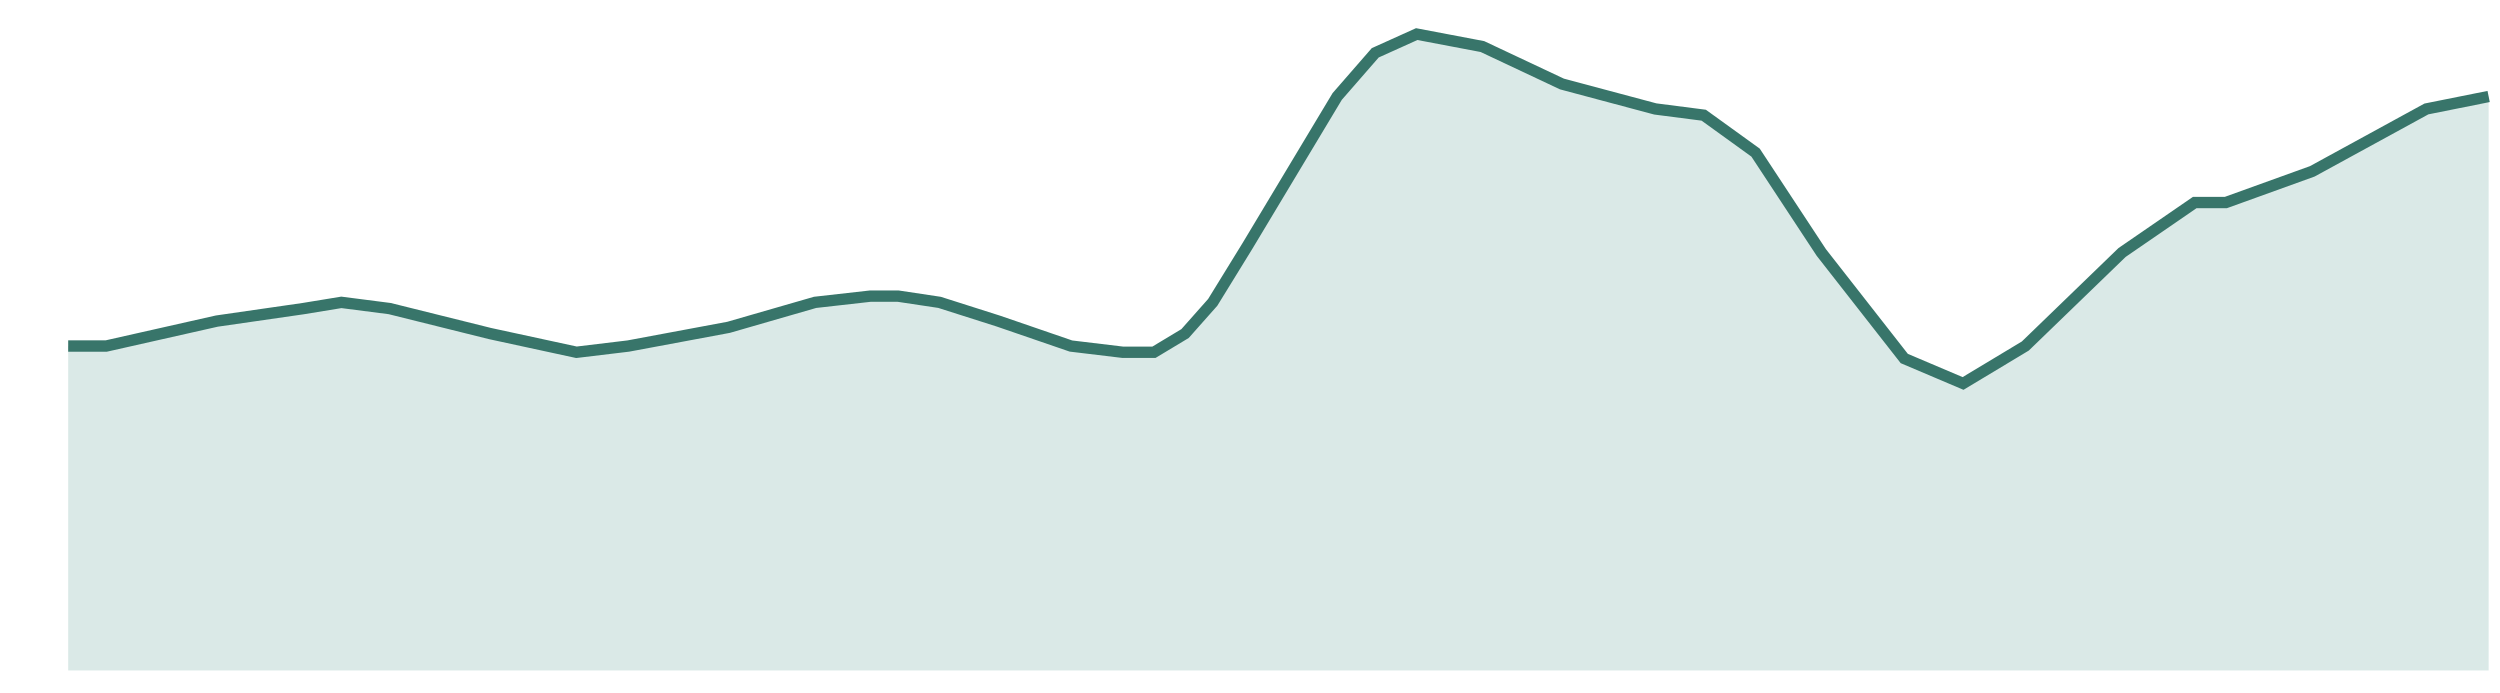 <svg width="220" height="61" viewBox="0 0 220 61" fill="none" xmlns="http://www.w3.org/2000/svg">
<path d="M213.523 9.588L219 8.49V59H6V30.451H9.347L19.084 28.255L26.691 27.157L30.039 26.608L34.299 27.157L43.123 29.353L50.73 31L55.294 30.451L64.119 28.804L71.726 26.608L76.594 26.059H79.029L82.68 26.608L87.853 28.255L94.243 30.451L98.807 31H101.546L104.284 29.353L106.719 26.608L109.761 21.667L117.673 8.49L121.02 4.647L124.671 3L130.453 4.098L137.451 7.392L145.667 9.588L149.927 10.137L154.491 13.431L160.273 22.216L167.576 31.549L172.749 33.745L178.226 30.451L186.746 22.216L193.136 17.823H195.874L203.481 15.078L213.523 9.588Z" fill="#DAE9E7"/>
<path d="M219 8.49L213.523 9.588L203.481 15.078L195.874 17.823H193.136L186.746 22.216L178.226 30.451L172.749 33.745L167.576 31.549L160.273 22.216L154.491 13.431L149.927 10.137L145.667 9.588L137.451 7.392L130.453 4.098L124.671 3L121.02 4.647L117.673 8.49L109.761 21.667L106.719 26.608L104.284 29.353L101.546 31H98.807L94.243 30.451L87.853 28.255L82.68 26.608L79.029 26.059H76.594L71.726 26.608L64.119 28.804L55.294 30.451L50.73 31L43.123 29.353L34.299 27.157L30.039 26.608L26.691 27.157L19.084 28.255L9.347 30.451H6" stroke="#38756A"/>
</svg>
